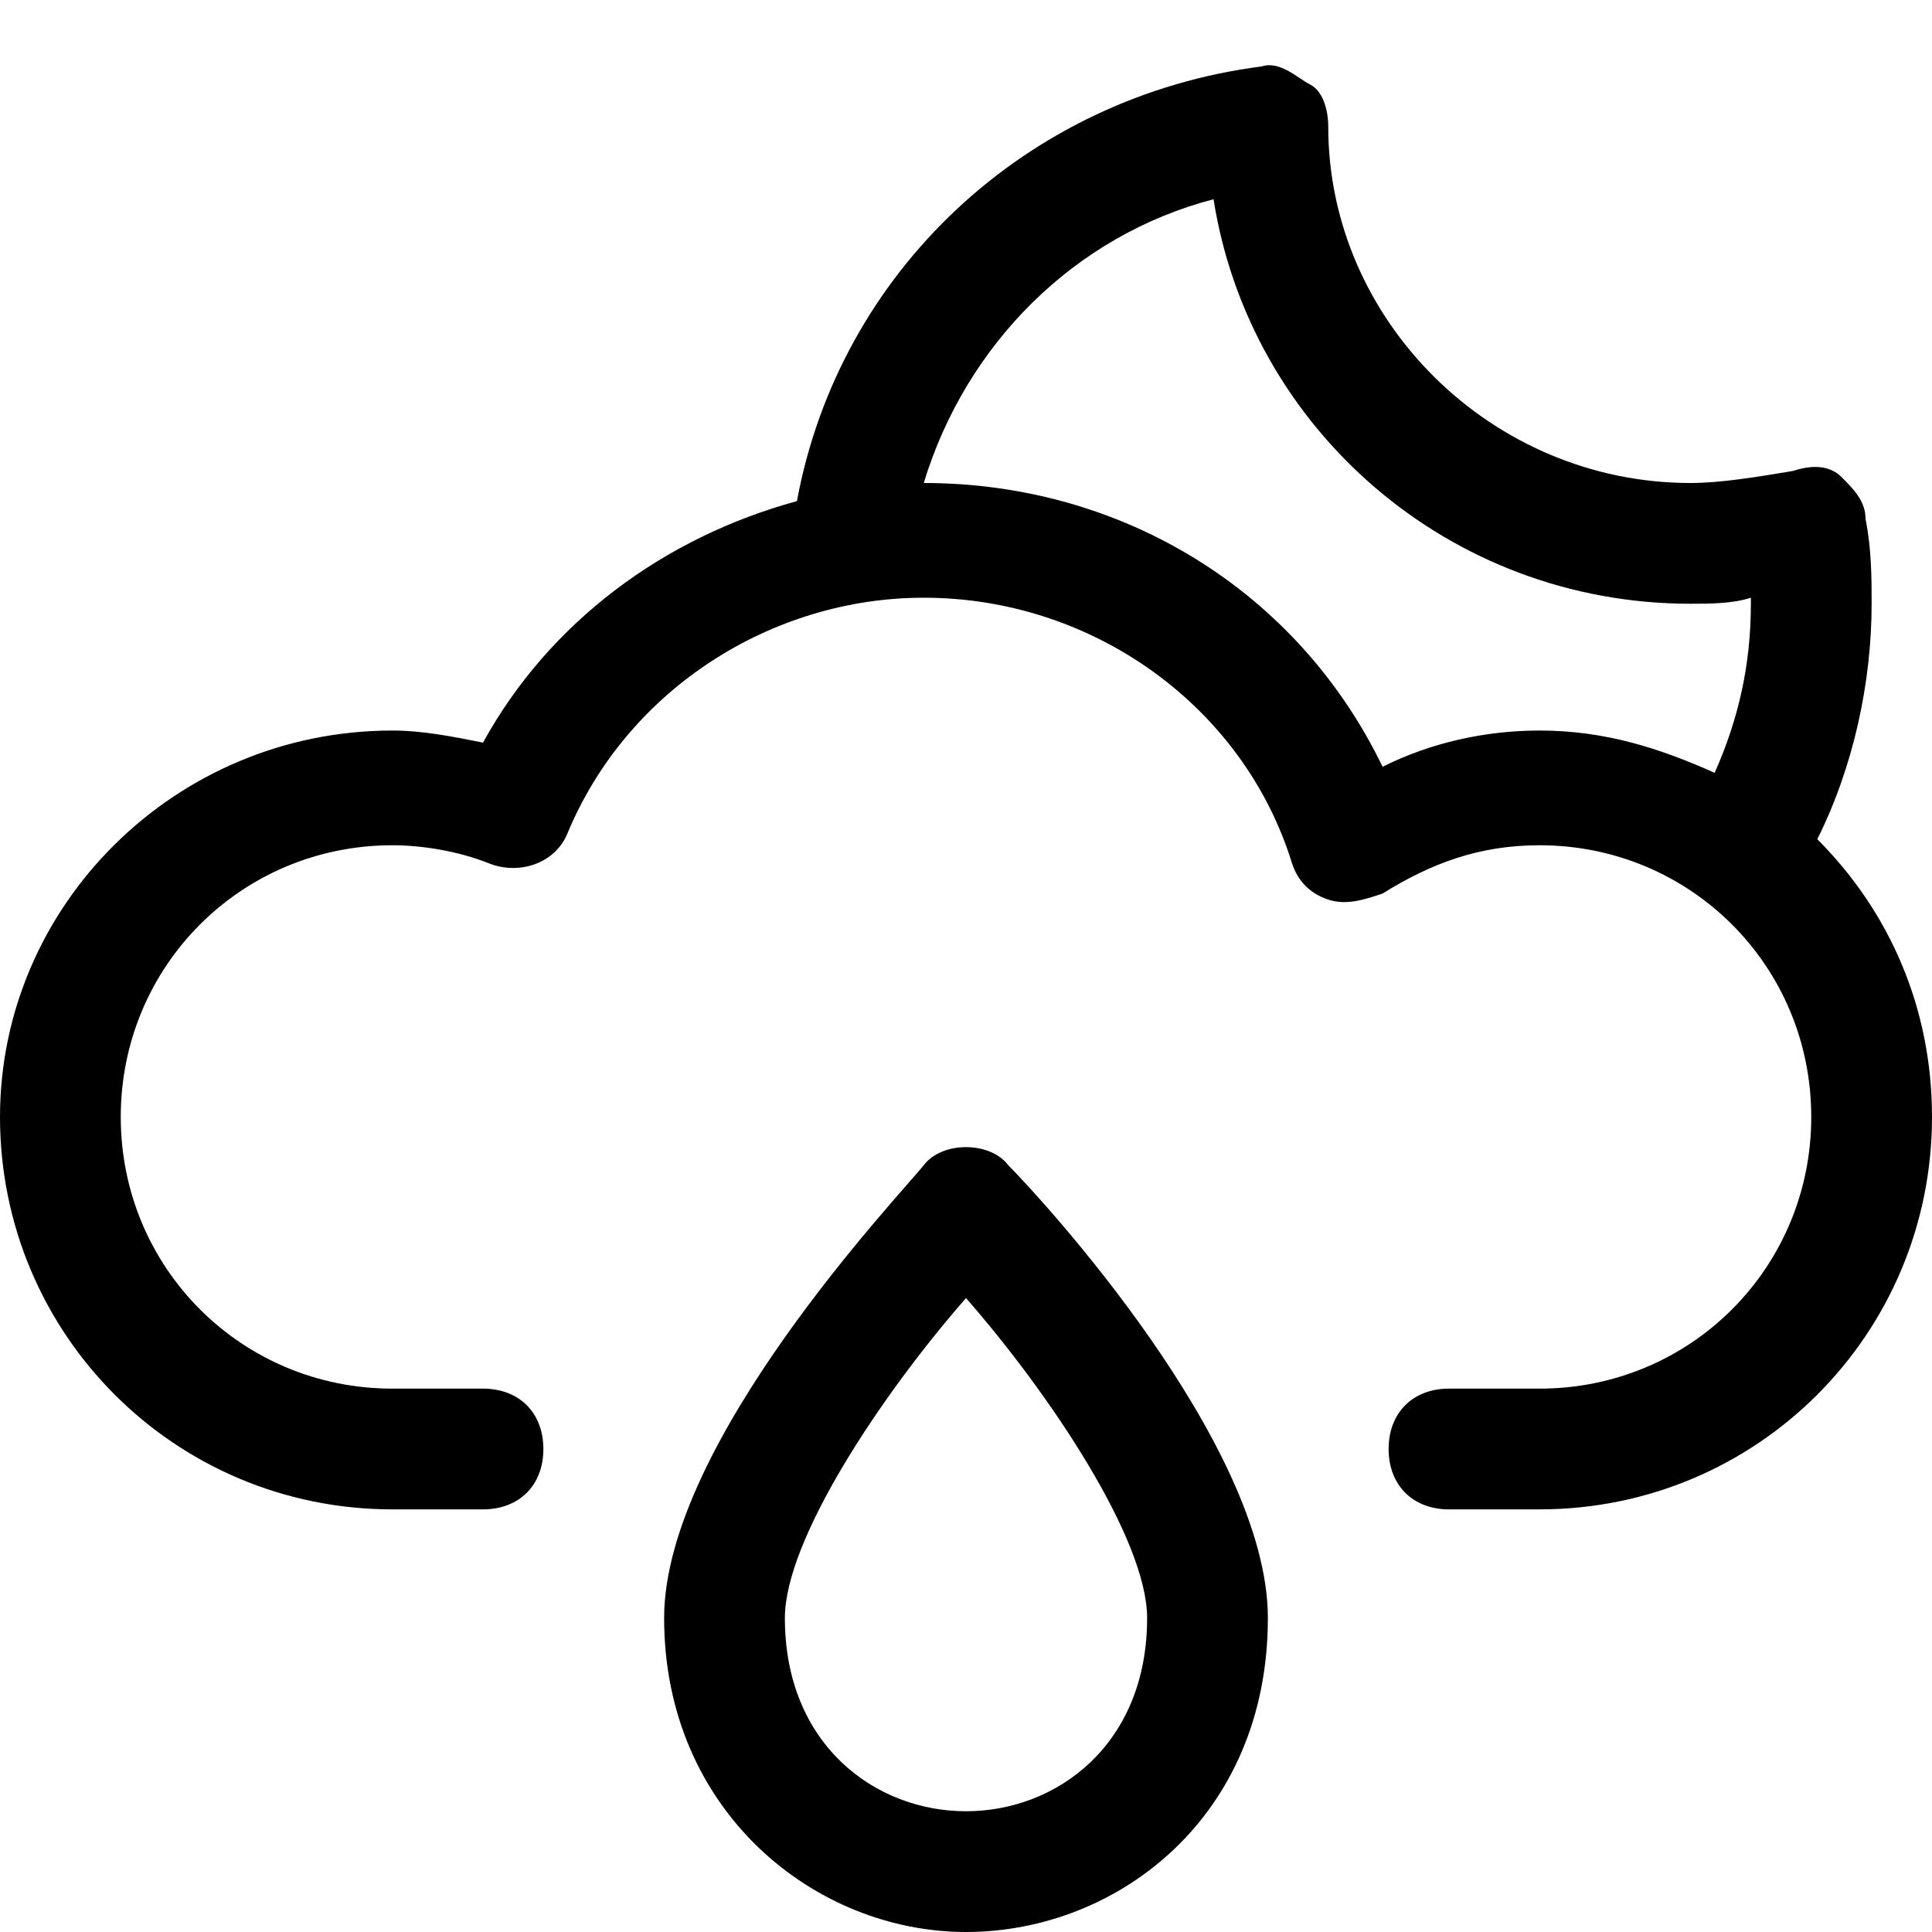 <?xml version="1.0" encoding="utf-8"?>
<!-- Generator: Adobe Illustrator 18.1.1, SVG Export Plug-In . SVG Version: 6.00 Build 0)  -->
<!DOCTYPE svg PUBLIC "-//W3C//DTD SVG 1.1//EN" "http://www.w3.org/Graphics/SVG/1.1/DTD/svg11.dtd">
<svg version="1.1" id="Layer_2" xmlns="http://www.w3.org/2000/svg" xmlns:xlink="http://www.w3.org/1999/xlink" x="0px" y="0px"
	 width="32px" height="32px" viewBox="0 0 32 32" enable-background="new 0 0 32 32" xml:space="preserve">
<path d="M15.3,19.3c-0.4,0.5-4.3,4.6-4.3,7.5c0,3.2,2.5,5.2,5,5.2s5-1.9,5-5.2c0-2.9-3.8-7-4.3-7.5C16.4,18.9,15.6,18.9,15.3,19.3z
	 M16,30c-1.5,0-3-1.1-3-3.2c0-1.3,1.6-3.7,3-5.3c1.4,1.6,3,4,3,5.3C19,28.9,17.5,30,16,30z"/>
<path d="M30.1,13.9c0.6-1.2,0.9-2.6,0.9-3.9c0-0.4,0-0.9-0.1-1.4c0-0.3-0.2-0.5-0.4-0.7c-0.2-0.2-0.5-0.2-0.8-0.1
	C29.1,7.9,28.5,8,28,8c-3.3,0-6-2.7-6-5.9c0-0.3-0.1-0.6-0.3-0.7S21.2,1,20.9,1.1c-3.9,0.5-7,3.4-7.7,7.2c-2.2,0.6-4.1,2-5.2,4
	c-0.5-0.1-1-0.2-1.5-0.2C2.9,12.1,0,15,0,18.5C0,22.1,2.9,25,6.5,25H8c0.6,0,1-0.4,1-1s-0.4-1-1-1H6.5C4,23,2,21,2,18.5
	s2-4.5,4.5-4.5c0.5,0,1.1,0.1,1.6,0.3c0.5,0.2,1.1,0,1.3-0.5c1-2.4,3.4-3.9,5.9-3.9c2.8,0,5.3,1.8,6.1,4.4c0.1,0.3,0.3,0.5,0.6,0.6
	c0.3,0.1,0.6,0,0.9-0.1c0.8-0.5,1.6-0.8,2.6-0.8c2.5,0,4.5,2,4.5,4.5S28,23,25.5,23H24c-0.6,0-1,0.4-1,1s0.4,1,1,1h1.5
	c3.6,0,6.5-2.9,6.5-6.5C32,16.7,31.3,15.1,30.1,13.9z M22.9,12.7C21.5,9.8,18.6,8,15.3,8c0,0,0,0,0,0c0.7-2.3,2.5-4.1,4.8-4.7
	C20.7,7.1,24,10,28,10c0.3,0,0.7,0,1-0.1c0,0,0,0,0,0.1c0,1-0.2,1.9-0.6,2.8c-0.9-0.4-1.8-0.7-2.9-0.7
	C24.6,12.1,23.7,12.3,22.9,12.7z"/>
</svg>
